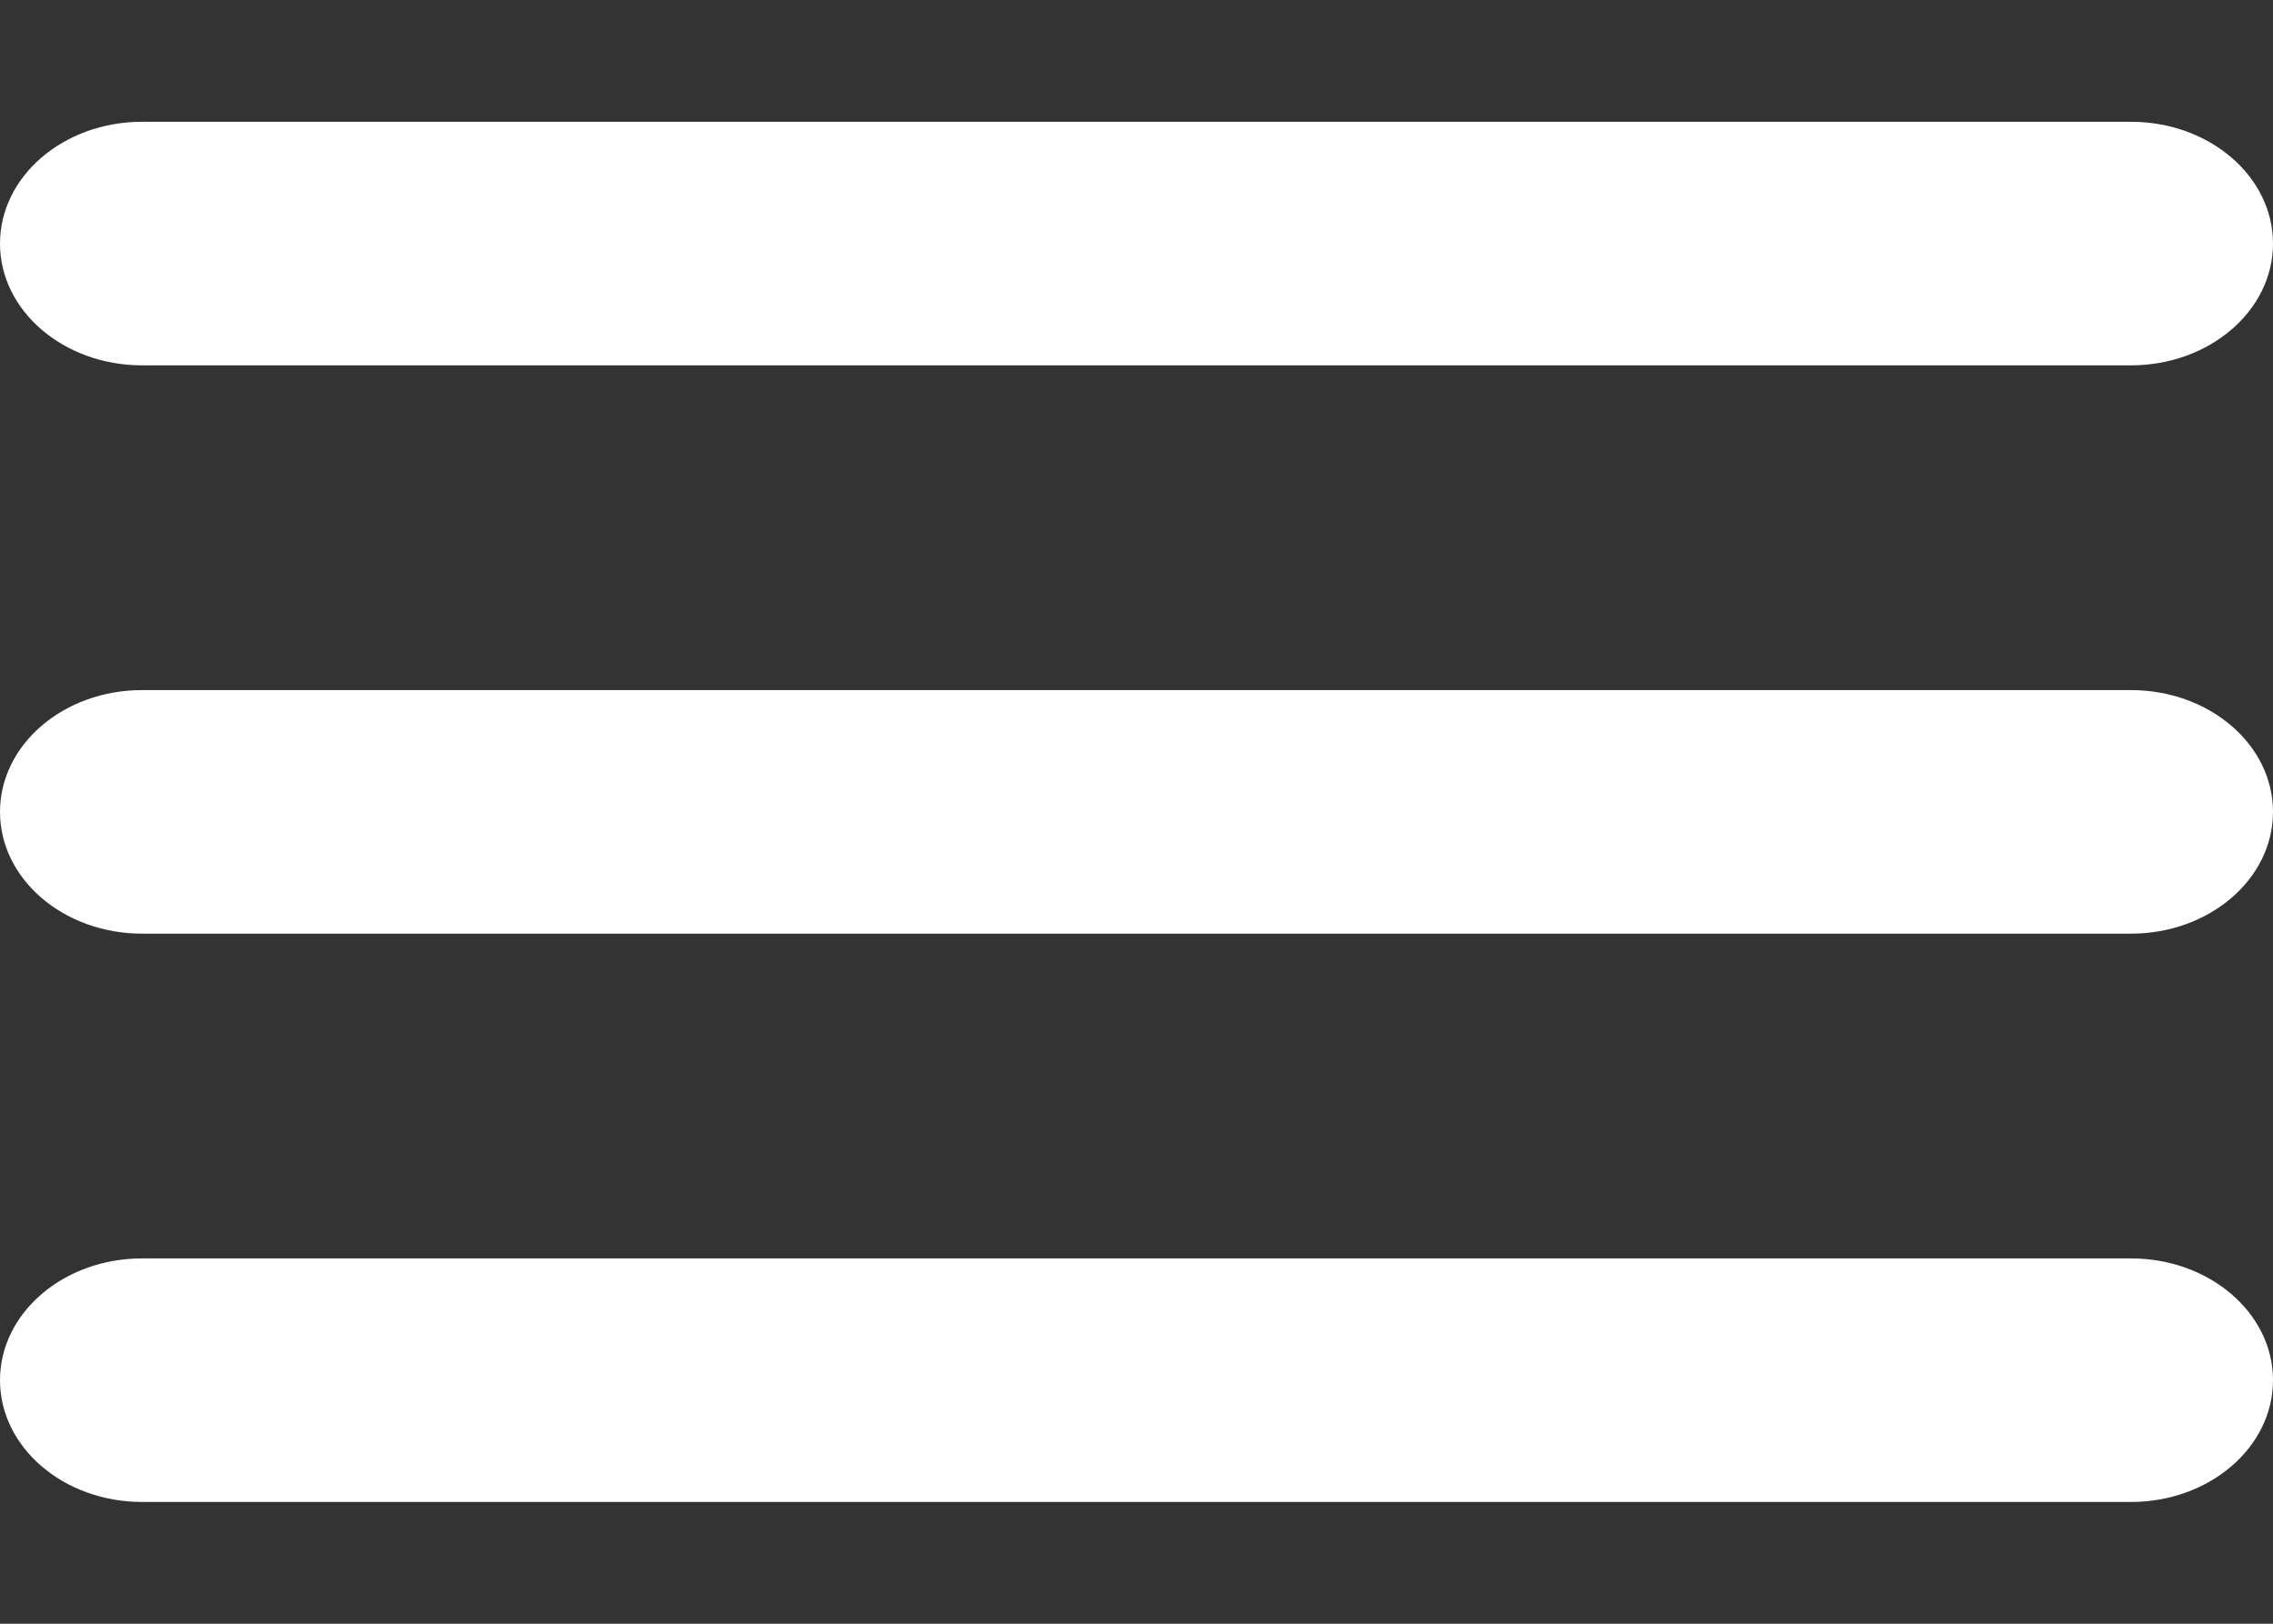 <?xml version="1.0" encoding="UTF-8" standalone="no"?>
<svg
   width="14"
   height="10"
   viewBox="0 0 14 10"
   fill="none"
   version="1.1"
   id="svg3"
   xmlns="http://www.w3.org/2000/svg"
   xmlns:svg="http://www.w3.org/2000/svg">
  <rect x="0" y="0" width="14" height="10" fill="#333333" stroke="none"/>
  <defs
     id="defs3" />
  <path
     d="M 0,1.5 C 0,1.086 0.392,0.75 0.875,0.75 h 12.25 C 13.608,0.75 14,1.086 14,1.5 14,1.914 13.608,2.25 13.125,2.25 H 0.875 C 0.392,2.25 0,1.914 0,1.5 Z"
     fill="#0F0F11"
     id="path1"
     style="fill:#ffffff;fill-opacity:1" />
  <path
     d="M 0,5 C 0,4.586 0.392,4.25 0.875,4.25 h 12.25 C 13.608,4.25 14,4.586 14,5 14,5.414 13.608,5.75 13.125,5.75 H 0.875 C 0.392,5.75 0,5.414 0,5 Z"
     fill="#0F0F11"
     id="path2"
     style="fill:#ffffff;fill-opacity:1" />
  <path
     d="M 0.875,7.75 C 0.392,7.75 0,8.086 0,8.5 0,8.914 0.392,9.25 0.875,9.25 h 12.25 C 13.608,9.25 14,8.914 14,8.5 14,8.086 13.608,7.75 13.125,7.75 Z"
     fill="#0F0F11"
     id="path3"
     style="fill:#ffffff;fill-opacity:1" />
</svg>
